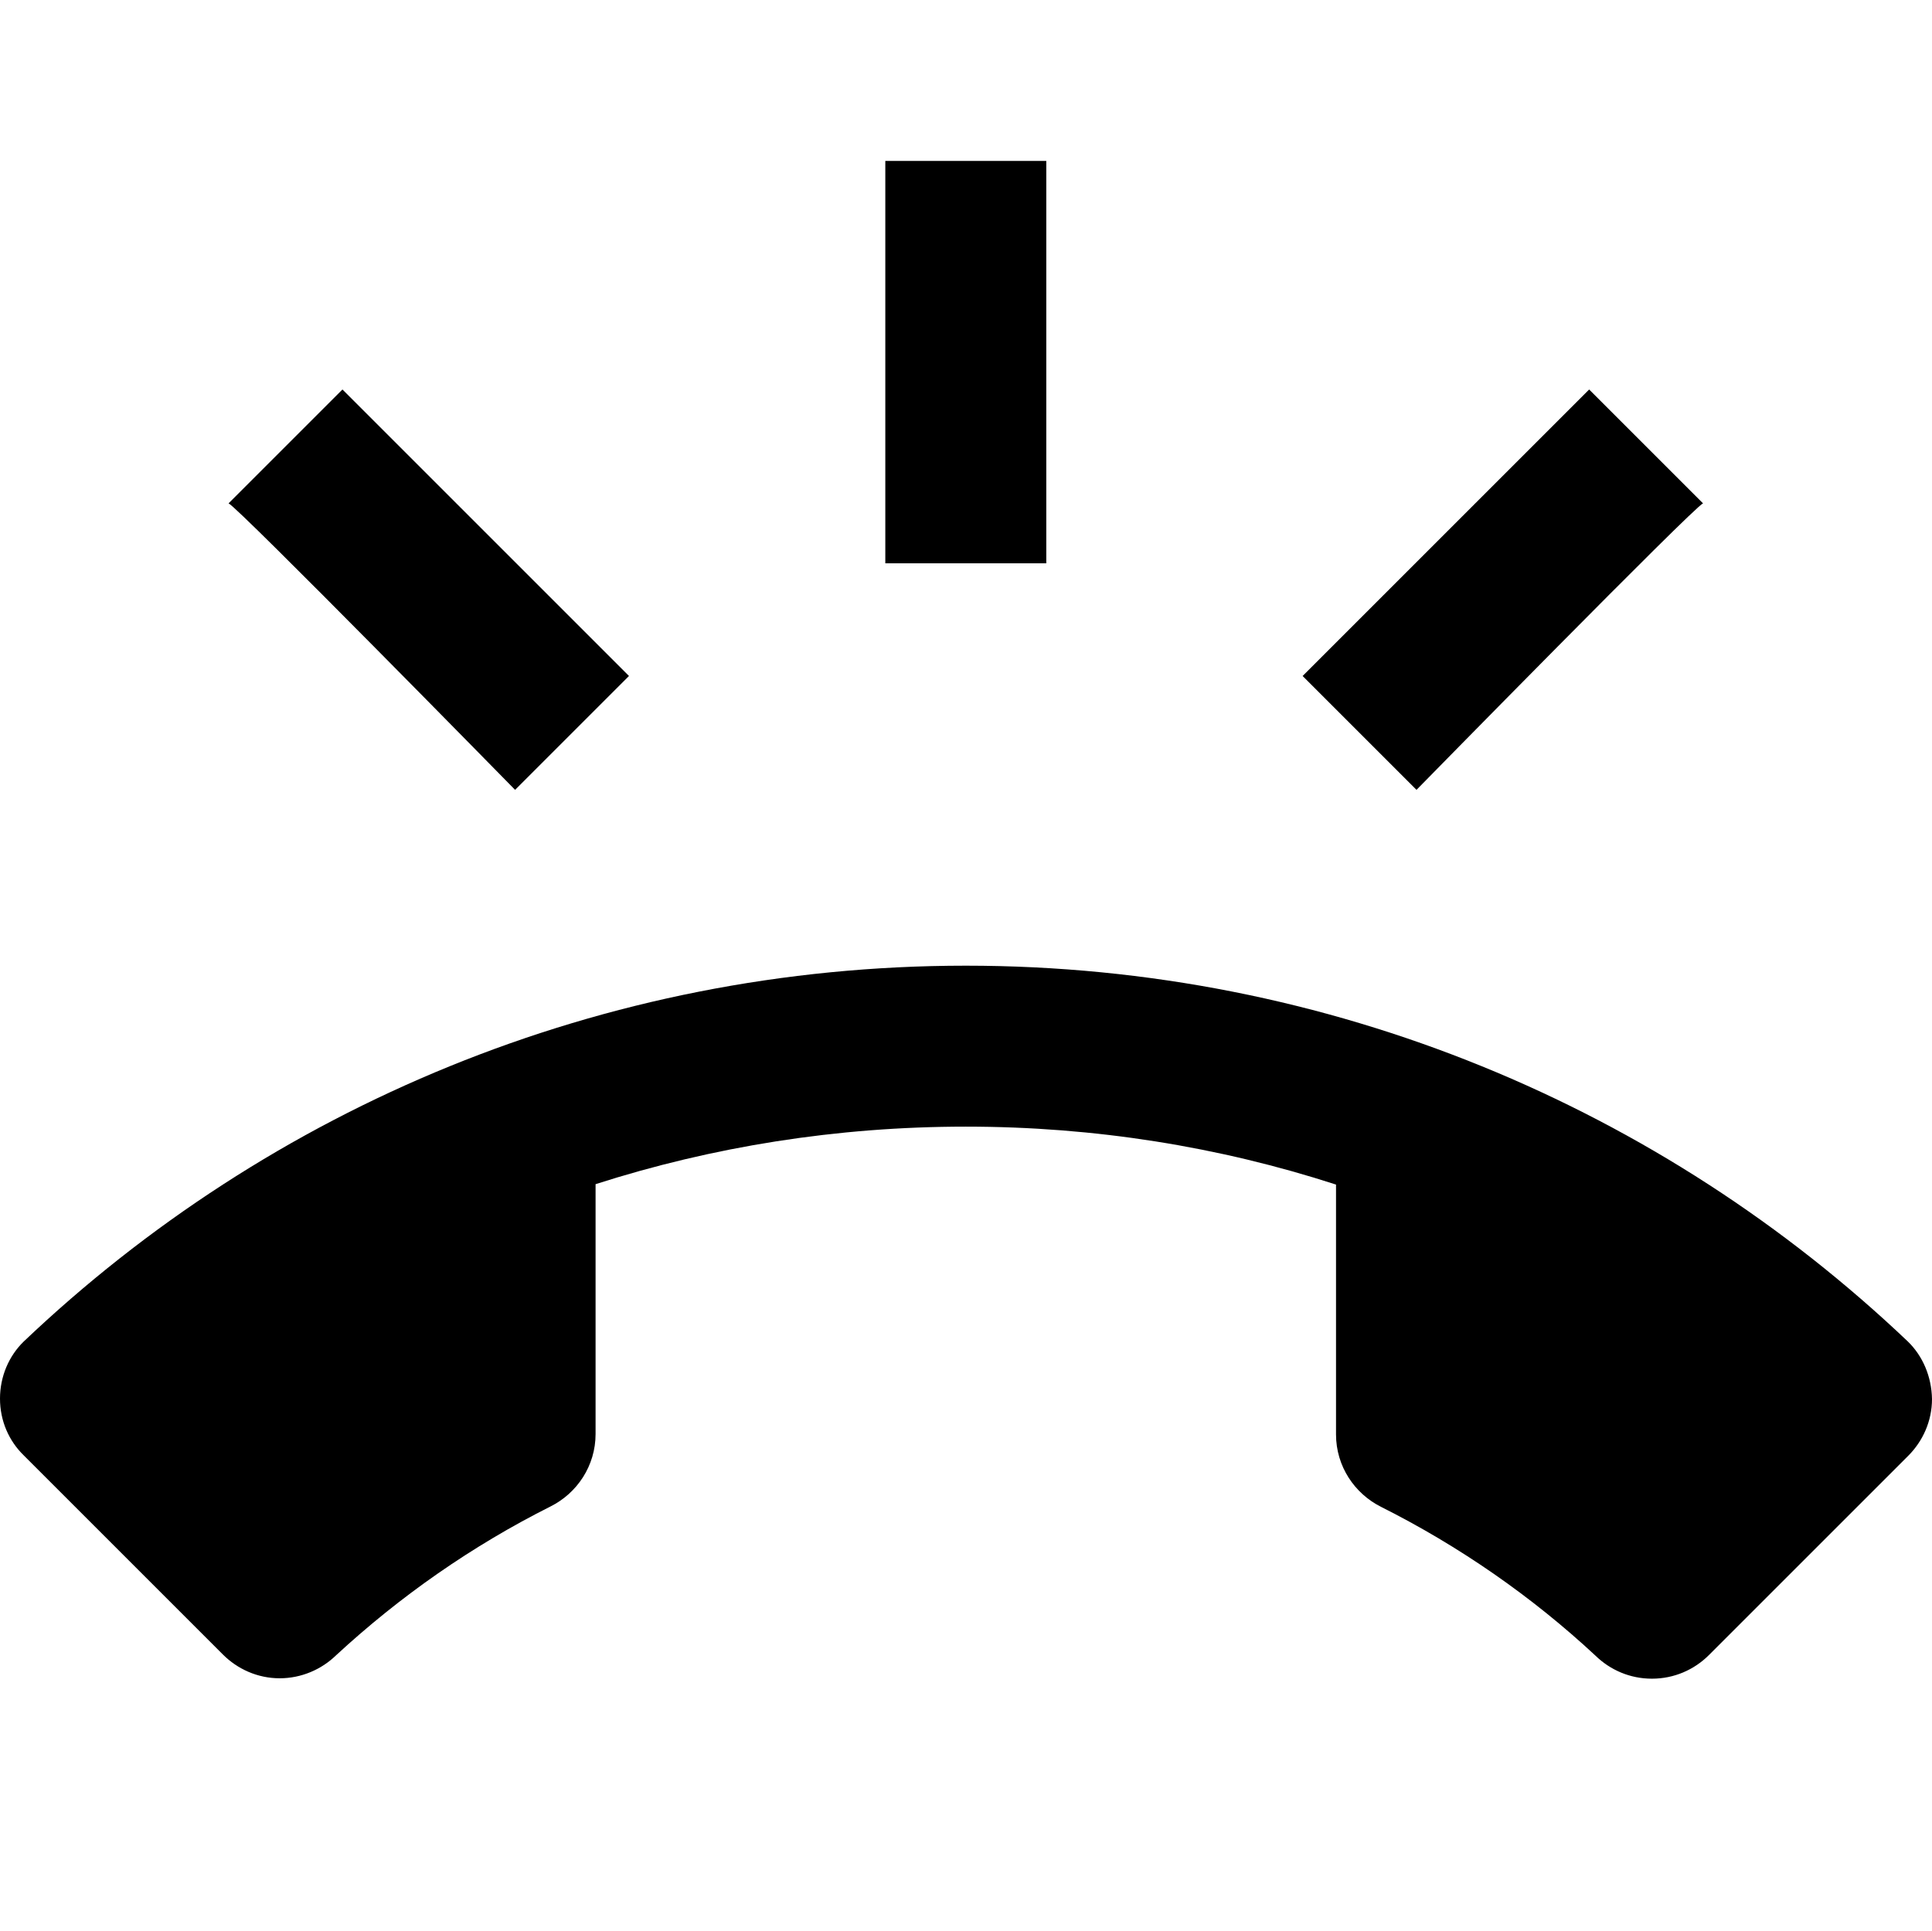 <svg xmlns="http://www.w3.org/2000/svg" viewBox="0 0 48.01 48"><path fill="none" d="M0 0h48v48H0z"/><path d="M47.41 33.34C41.32 27.55 33.07 24 24 24S6.68 27.55.59 33.34c-.37.36-.59.87-.59 1.42 0 .55.22 1.05.59 1.41l4.95 4.95c.36.36.86.59 1.41.59.54 0 1.04-.22 1.4-.57 1.59-1.47 3.38-2.72 5.33-3.7.66-.33 1.12-1.01 1.12-1.8v-6.21C17.7 28.5 20.79 28 24 28s6.3.5 9.2 1.44v6.21c0 .79.46 1.47 1.12 1.8 1.95.98 3.75 2.23 5.33 3.7.36.35.85.57 1.4.57.55 0 1.05-.22 1.42-.59l4.95-4.95c.36-.36.59-.86.59-1.41-.01-.56-.23-1.07-.6-1.43zm-5.09-20.83l-2.83-2.83-7.12 7.12 2.83 2.83s6.9-7.04 7.12-7.12zM26 4h-4v10h4V4zM12.8 19.63l2.83-2.83-7.12-7.12-2.83 2.83c.22.08 7.12 7.12 7.12 7.12z"/></svg>